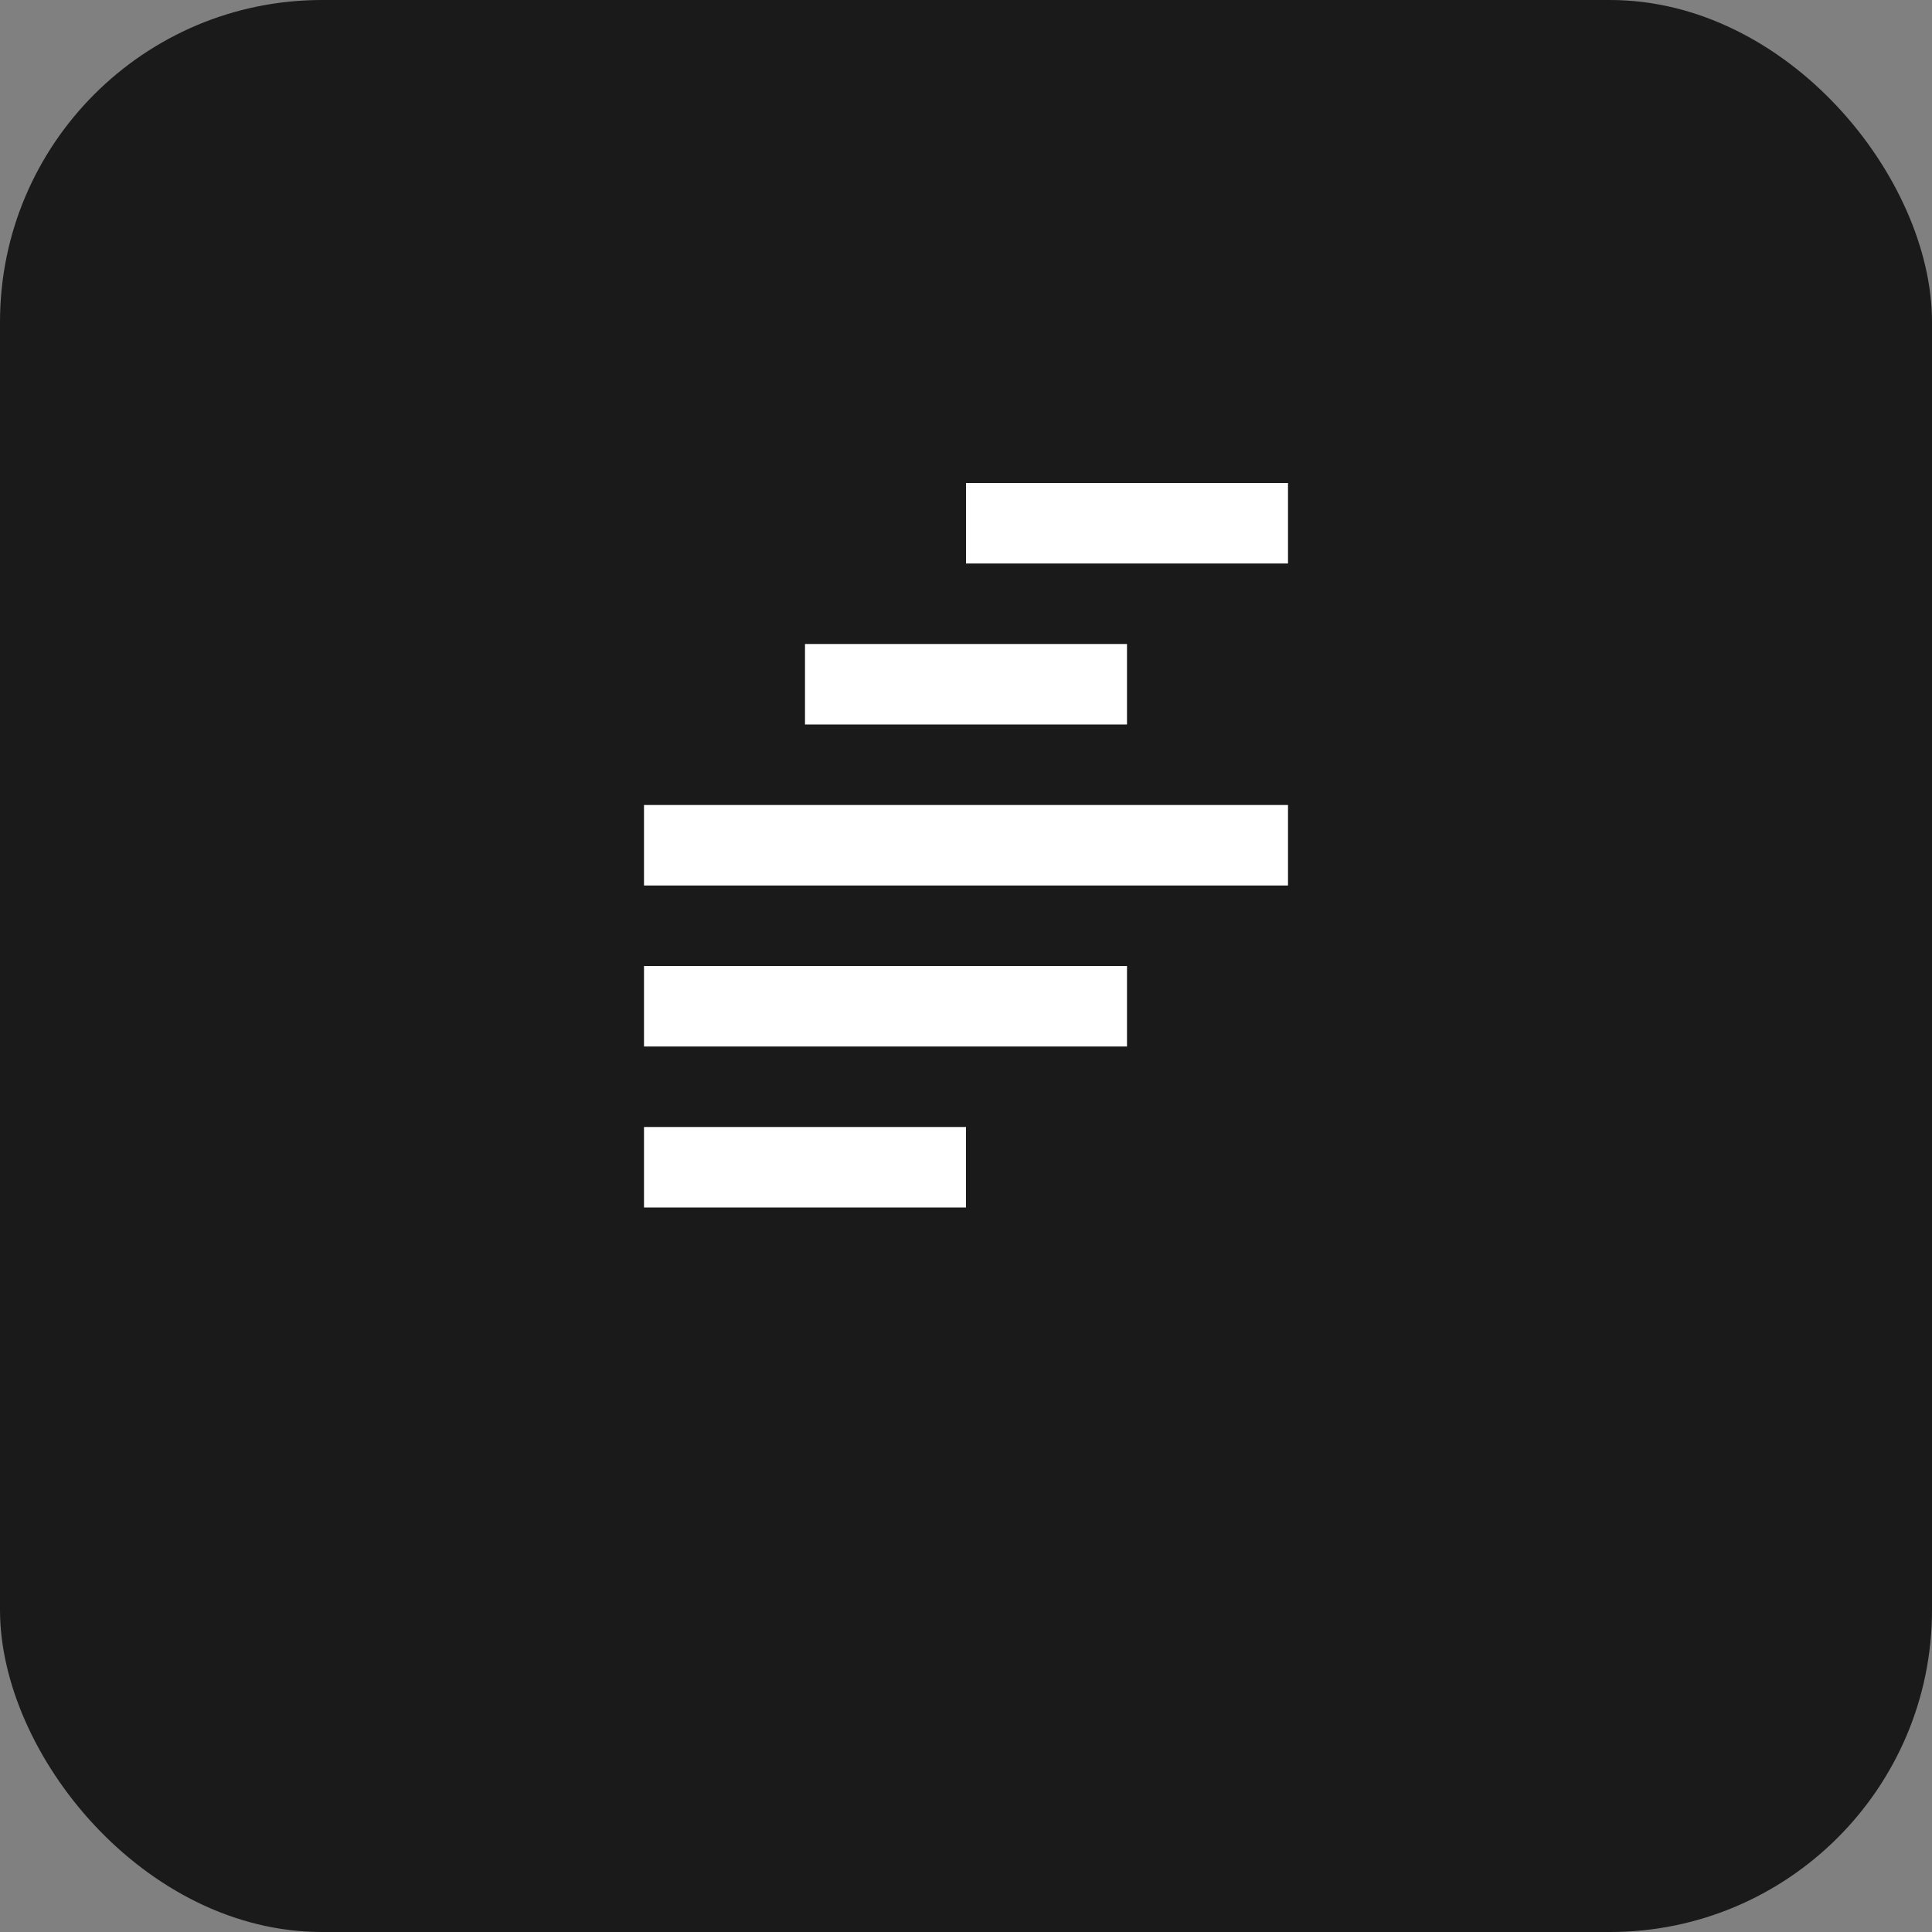<svg width="48" height="48" viewBox="0 0 48 48" fill="none" xmlns="http://www.w3.org/2000/svg">
  <rect x="0" y="0" width="48" height="48" fill="#808080" stroke="none"/>
  <rect width="48" height="48" rx="8" fill="#1A1A1A"/>
  <path d="M16 20H32V22H16V20ZM16 24H28V26H16V24ZM16 28H24V30H16V28Z" fill="white"/>
  <path d="M20 16H28V18H20V16ZM24 12H32V14H24V12Z" fill="white"/>
</svg>
